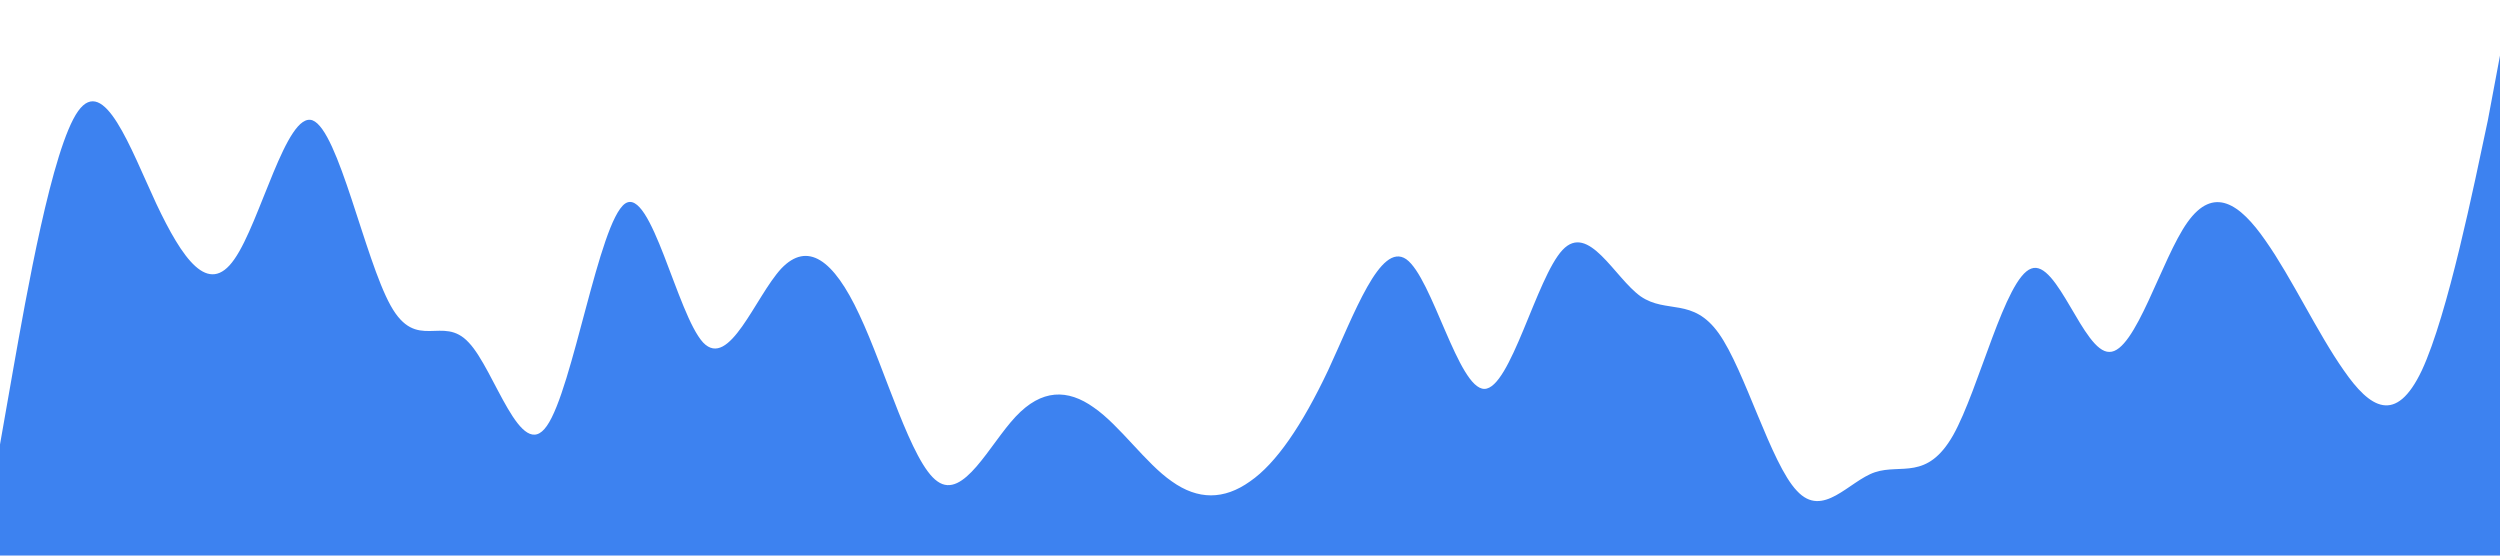 <svg xmlns="http://www.w3.org/2000/svg"  id="wave2" viewBox="0 0 1440 320">
    <path fill="#3D82F0" fill-opacity="1" d="M0,256L7.5,213.3C15,171,30,85,45,64C60,43,75,85,90,117.3C105,149,120,171,135,149.3C150,128,165,64,180,69.3C195,75,210,149,225,176C240,203,255,181,270,197.3C285,213,300,267,315,245.3C330,224,345,128,360,117.3C375,107,390,181,405,197.3C420,213,435,171,450,154.7C465,139,480,149,495,181.3C510,213,525,267,540,277.3C555,288,570,256,585,240C600,224,615,224,630,234.7C645,245,660,267,675,277.3C690,288,705,288,720,277.3C735,267,750,245,765,213.3C780,181,795,139,810,149.3C825,160,840,224,855,224C870,224,885,160,900,144C915,128,930,160,945,170.7C960,181,975,171,990,192C1005,213,1020,267,1035,282.7C1050,299,1065,277,1080,272C1095,267,1110,277,1125,250.7C1140,224,1155,160,1170,154.7C1185,149,1200,203,1215,202.7C1230,203,1245,149,1260,128C1275,107,1290,117,1305,138.7C1320,160,1335,192,1350,213.3C1365,235,1380,245,1395,213.3C1410,181,1425,107,1433,69.3L1440,32L1440,320L1432.5,320C1425,320,1410,320,1395,320C1380,320,1365,320,1350,320C1335,320,1320,320,1305,320C1290,320,1275,320,1260,320C1245,320,1230,320,1215,320C1200,320,1185,320,1170,320C1155,320,1140,320,1125,320C1110,320,1095,320,1080,320C1065,320,1050,320,1035,320C1020,320,1005,320,990,320C975,320,960,320,945,320C930,320,915,320,900,320C885,320,870,320,855,320C840,320,825,320,810,320C795,320,780,320,765,320C750,320,735,320,720,320C705,320,690,320,675,320C660,320,645,320,630,320C615,320,600,320,585,320C570,320,555,320,540,320C525,320,510,320,495,320C480,320,465,320,450,320C435,320,420,320,405,320C390,320,375,320,360,320C345,320,330,320,315,320C300,320,285,320,270,320C255,320,240,320,225,320C210,320,195,320,180,320C165,320,150,320,135,320C120,320,105,320,90,320C75,320,60,320,45,320C30,320,15,320,8,320L0,320Z"></path>
</svg>